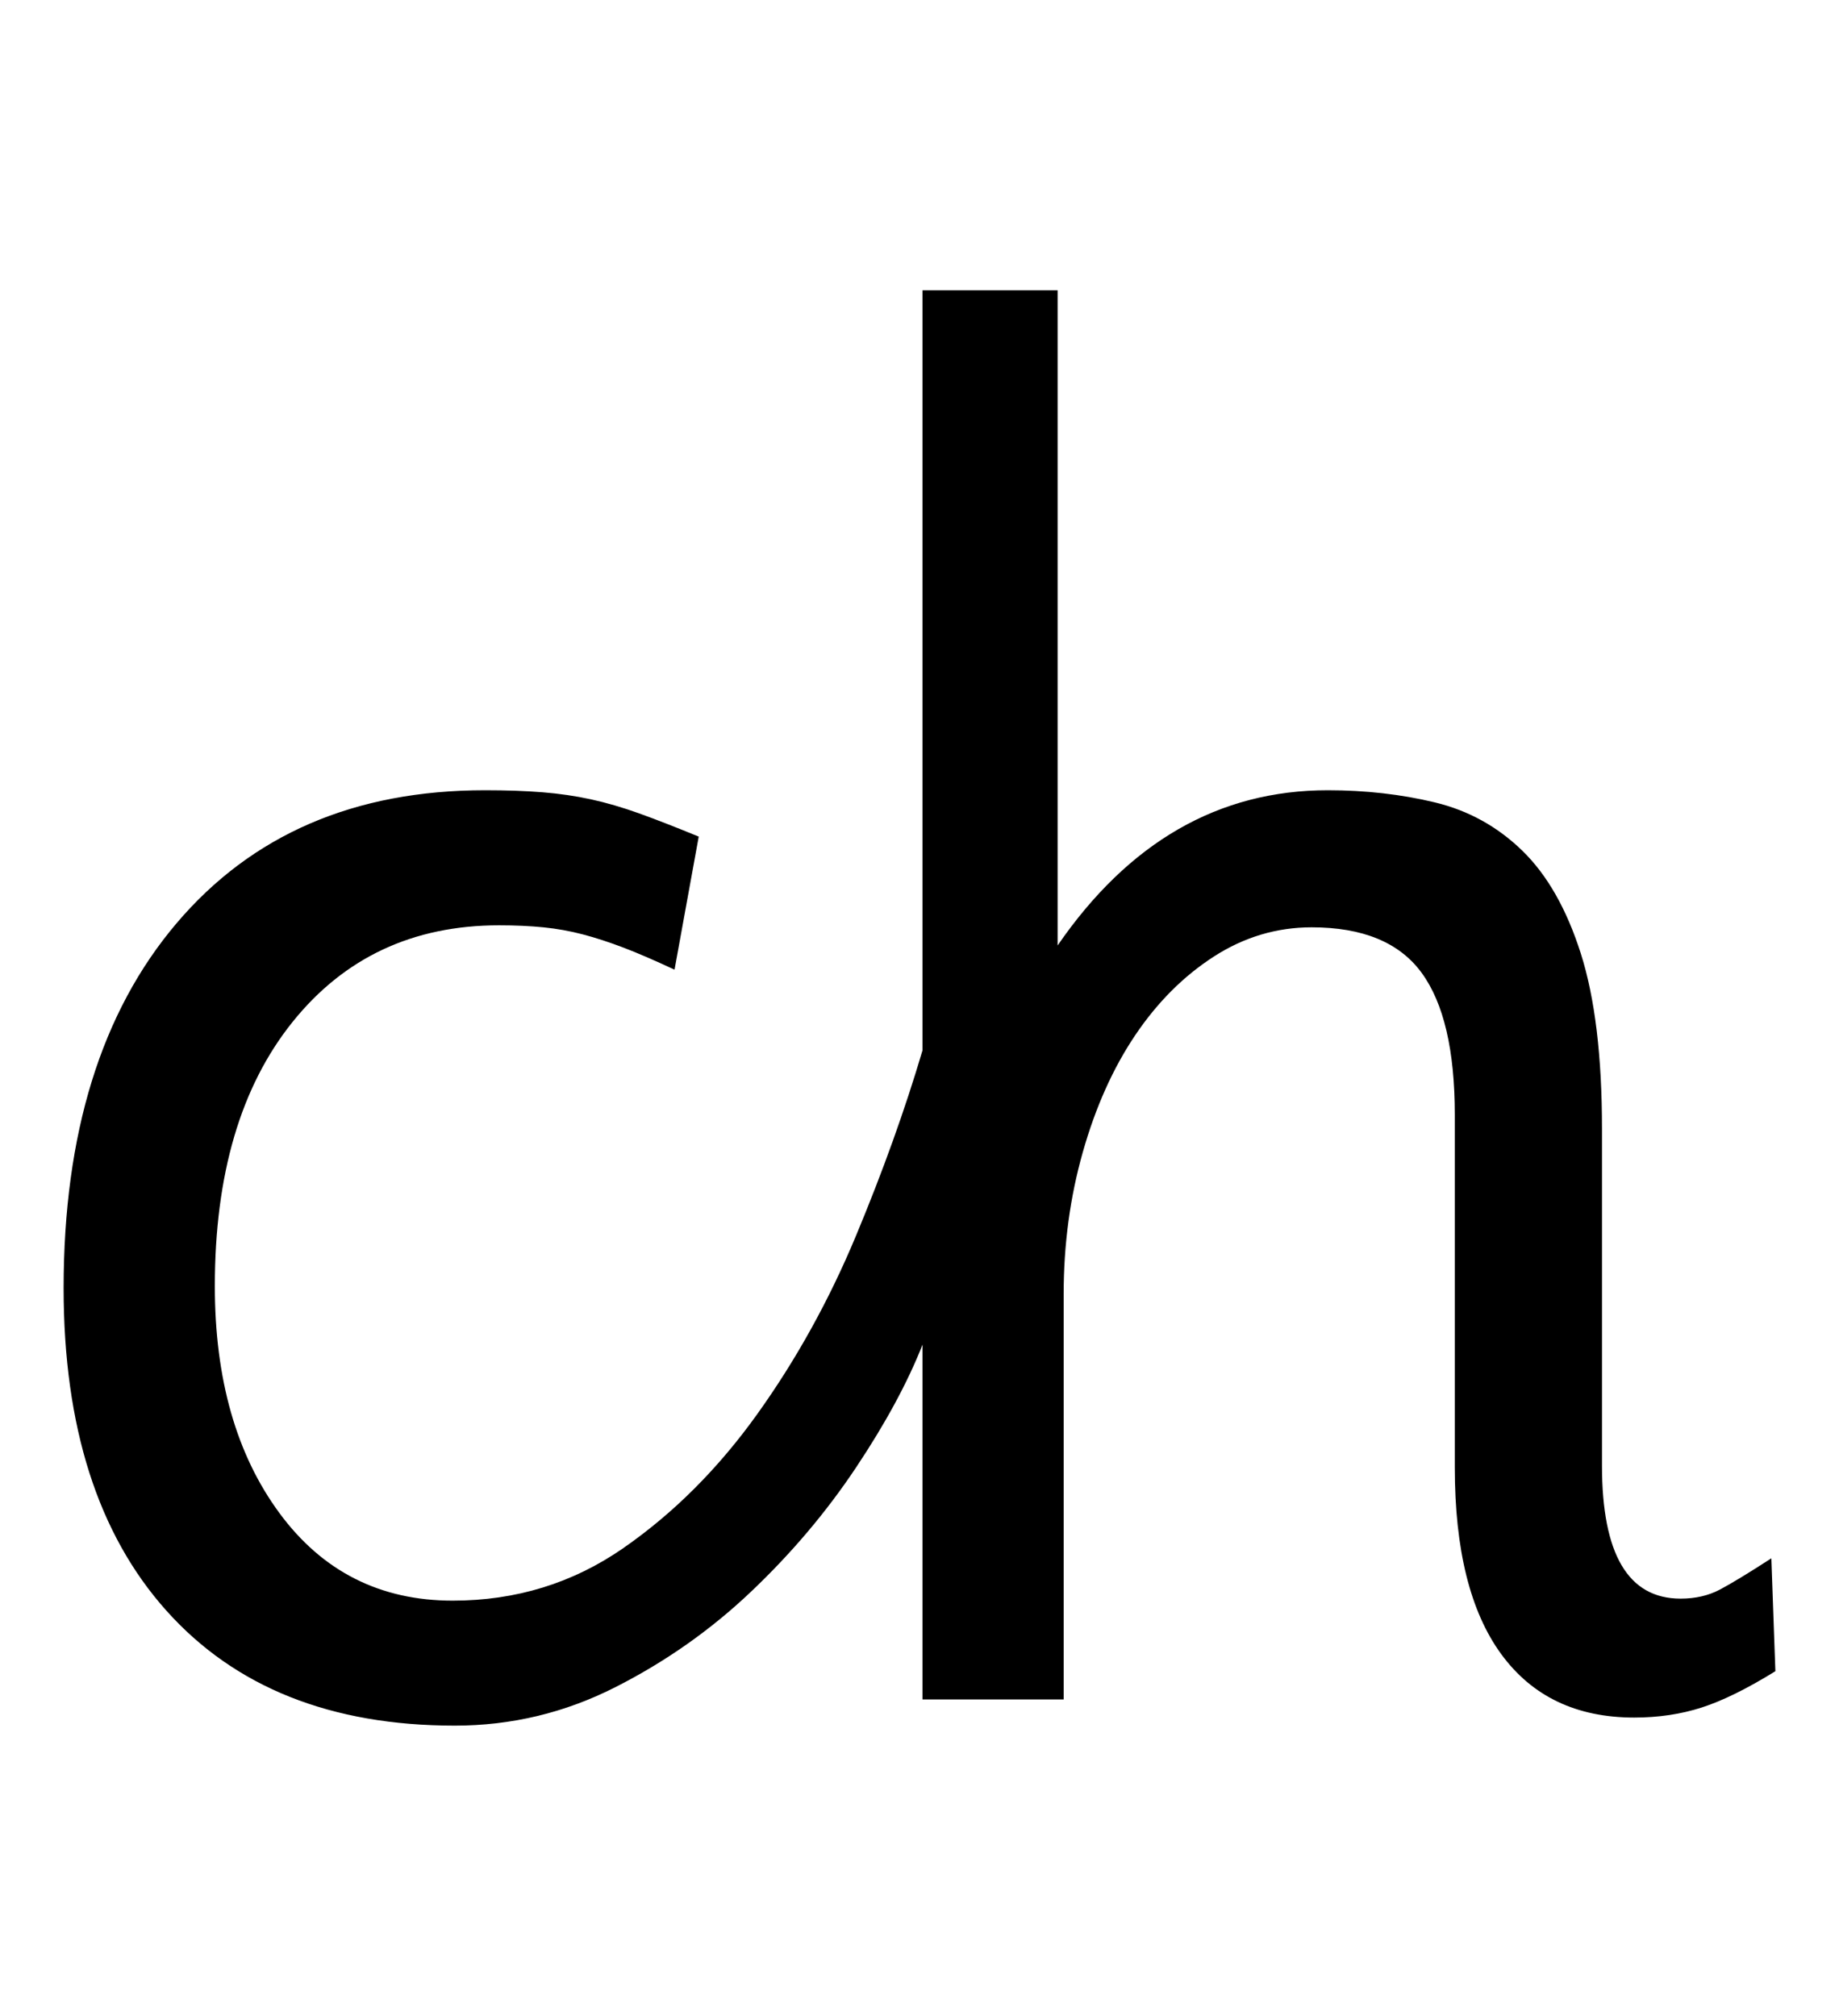 <!-- Generated by IcoMoon.io -->
<svg version="1.1" xmlns="http://www.w3.org/2000/svg" width="934" height="1024" viewBox="0 0 934 1024">
<title></title>
<g id="icomoon-ignore">
</g>
<path d="M901.688 848.896q-21.504 13.312-37.376 18.432t-34.304 5.12q-44.032 0-67.584-32.256t-23.552-94.72v-179.2q0-49.152-16.896-72.192t-55.808-23.040q-26.624 0-49.664 14.848t-39.936 39.936-26.624 59.392-9.728 72.192v205.824h-71.68v-180.224q-11.264 28.672-33.792 62.464t-53.248 62.976-69.12 48.64-81.408 19.456q-94.208 0-146.432-58.368t-52.224-163.84q0-117.76 57.344-185.344t156.672-67.584q16.384 0 29.184 1.024t24.576 3.584 24.576 7.168 30.208 11.776l-12.288 67.584q-15.36-7.168-26.112-11.264t-20.48-6.656-19.968-3.584-22.528-1.024q-65.536 0-104.96 49.152t-39.424 134.144q0 70.656 32.768 115.2t88.064 44.544q48.128 0 86.528-26.624t68.096-68.096 50.176-90.624 33.792-94.208v-386.048h68.608v332.8q54.272-78.848 137.216-78.848 28.672 0 54.272 6.144t44.544 24.576 29.696 52.224 10.752 89.088v171.008q0 67.584 39.936 67.584 11.264 0 19.968-4.608t26.112-15.872z"></path>
</svg>
